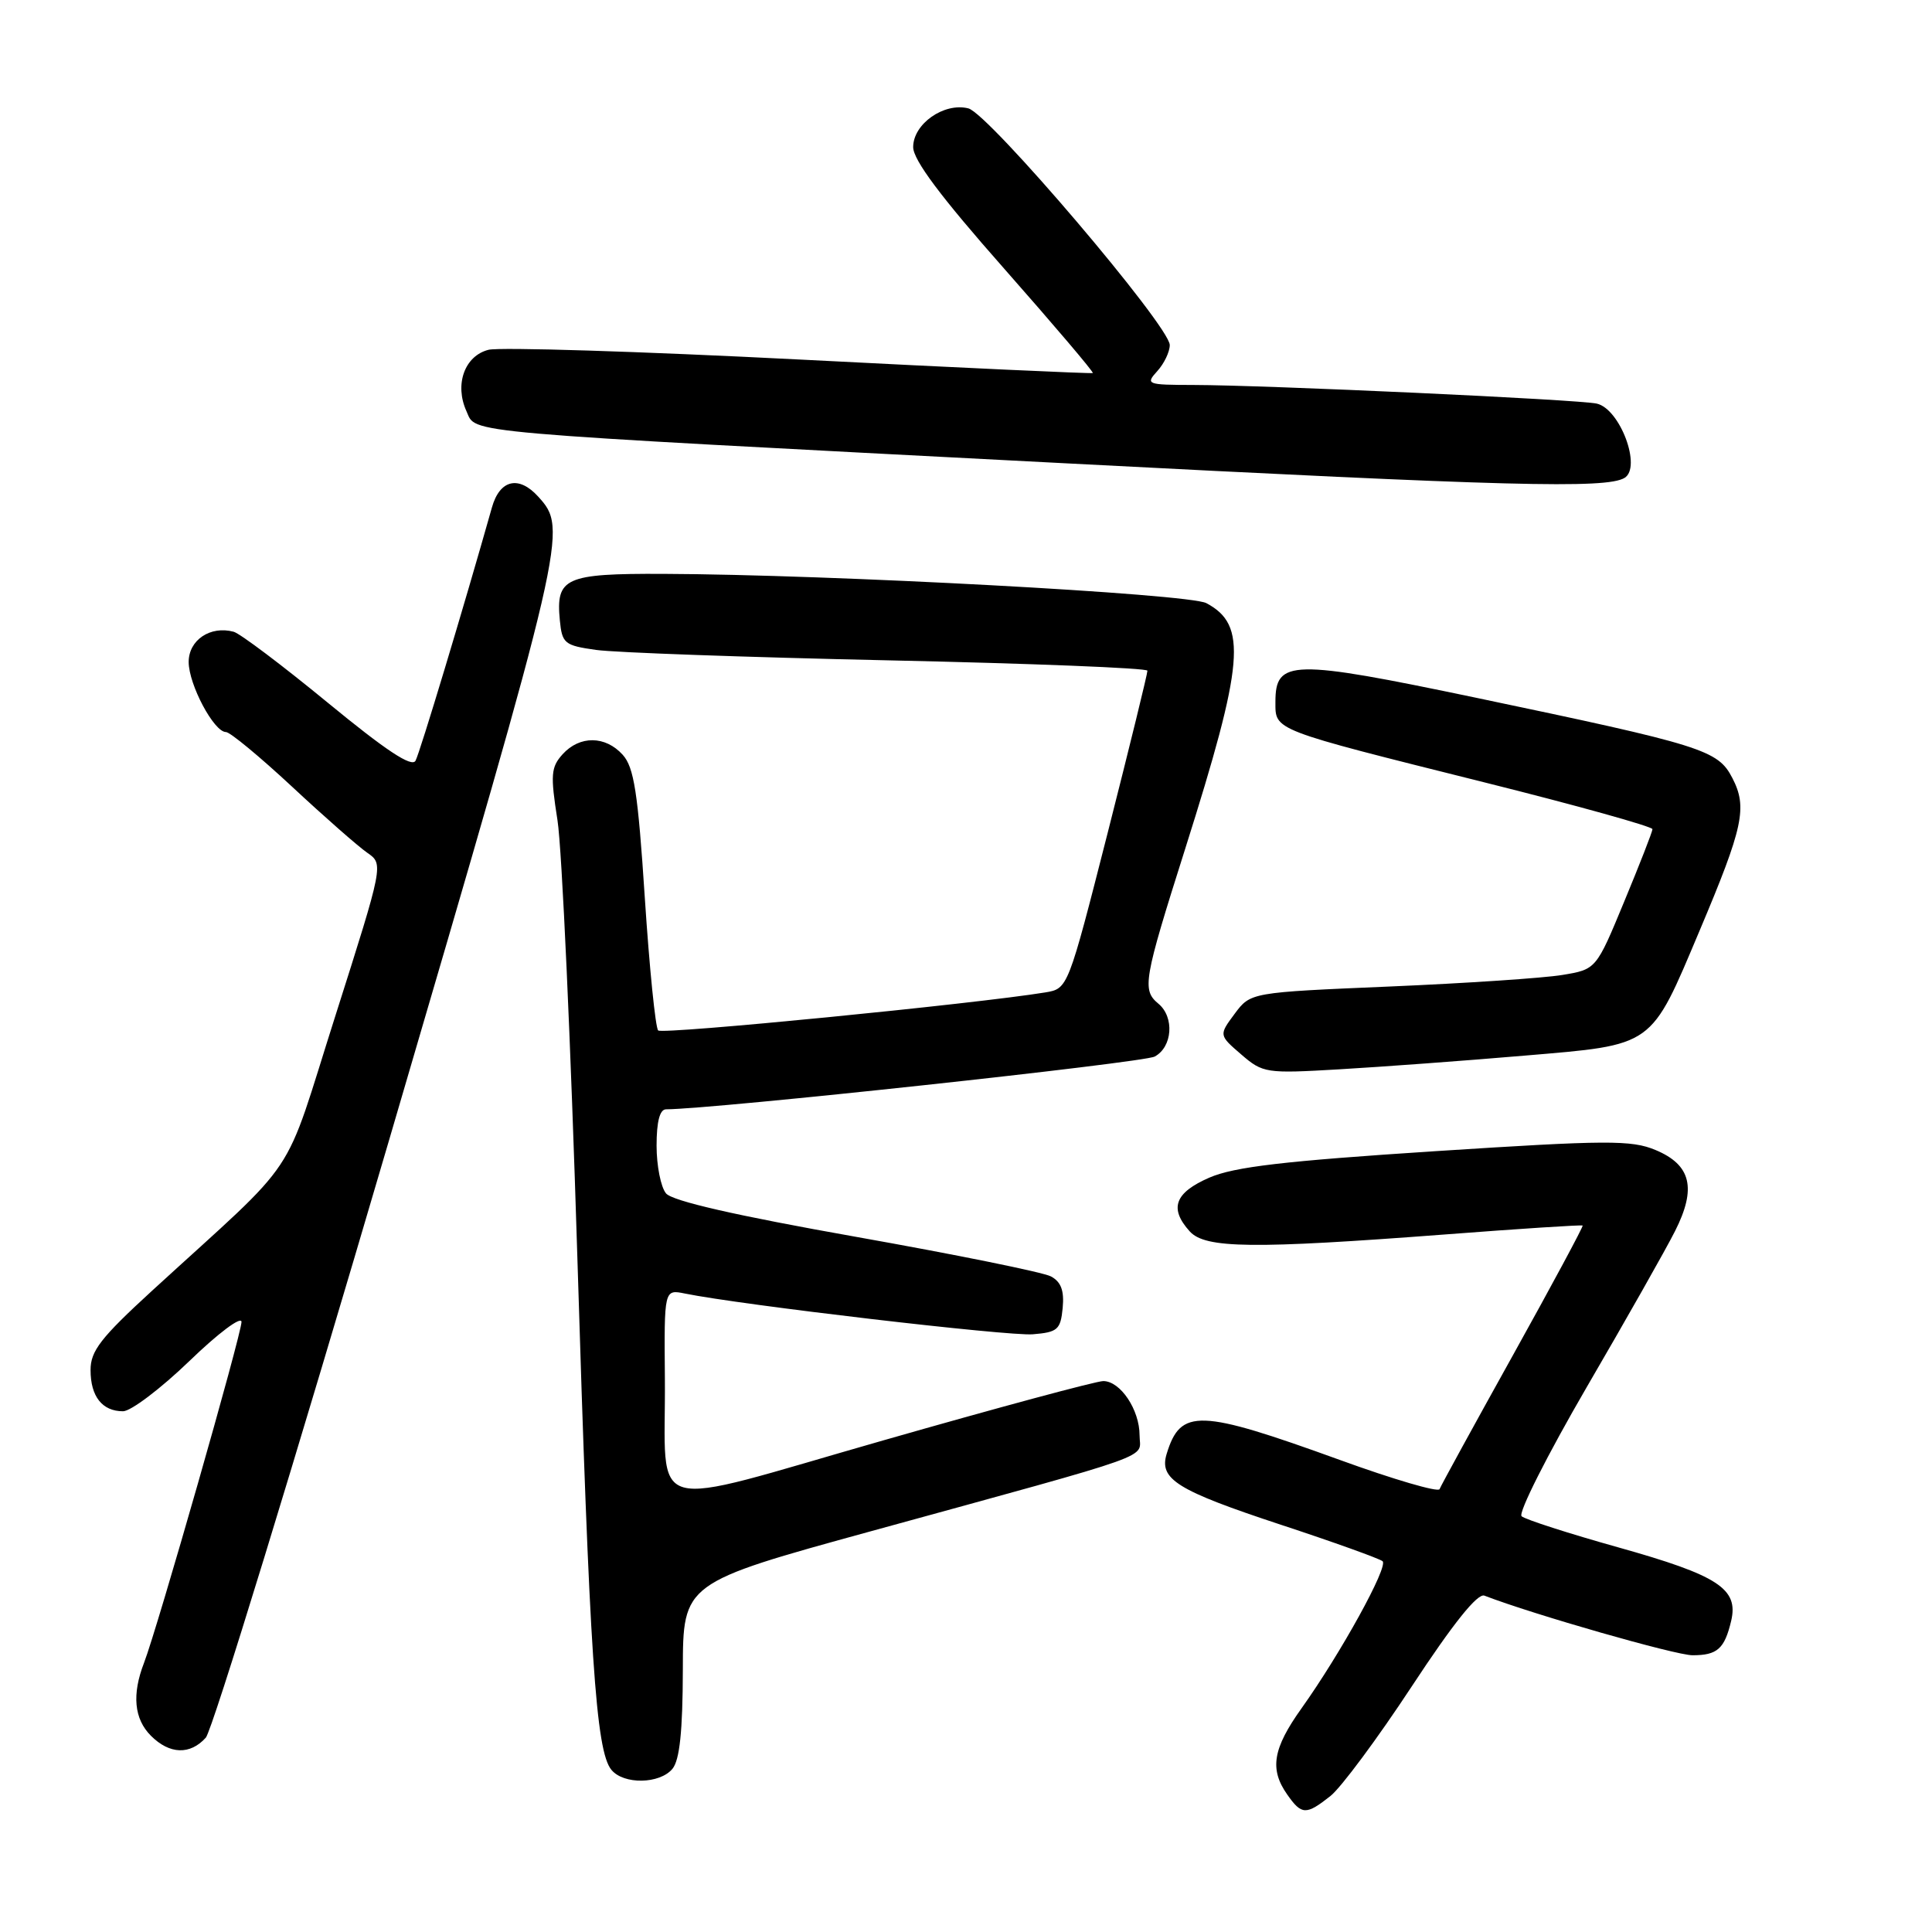 <?xml version="1.0" encoding="UTF-8" standalone="no"?>
<!DOCTYPE svg PUBLIC "-//W3C//DTD SVG 1.1//EN" "http://www.w3.org/Graphics/SVG/1.1/DTD/svg11.dtd" >
<svg xmlns="http://www.w3.org/2000/svg" xmlns:xlink="http://www.w3.org/1999/xlink" version="1.1" viewBox="0 0 256 256">
 <g >
 <path fill="currentColor"
d=" M 176.28 237.99 C 177.68 236.89 182.54 230.34 187.07 223.45 C 192.56 215.10 195.78 211.08 196.69 211.43 C 203.23 213.95 222.04 219.33 224.27 219.33 C 227.55 219.33 228.51 218.48 229.39 214.77 C 230.39 210.52 227.67 208.75 214.45 205.04 C 207.88 203.20 202.10 201.34 201.62 200.91 C 201.14 200.49 205.02 192.80 210.24 183.82 C 215.47 174.84 220.74 165.54 221.95 163.13 C 224.83 157.44 224.08 154.35 219.36 152.38 C 216.17 151.05 212.97 151.06 190.14 152.54 C 170.15 153.84 163.56 154.61 160.25 156.04 C 155.65 158.04 154.89 160.12 157.65 163.17 C 159.71 165.44 165.98 165.51 191.50 163.57 C 201.40 162.81 209.59 162.28 209.71 162.39 C 209.82 162.50 205.67 170.22 200.49 179.54 C 195.30 188.87 190.92 196.87 190.75 197.32 C 190.59 197.77 184.63 196.03 177.51 193.44 C 158.87 186.69 156.44 186.60 154.59 192.64 C 153.56 196.01 155.93 197.48 169.73 202.04 C 176.75 204.35 182.81 206.53 183.20 206.87 C 183.99 207.58 177.67 219.05 172.46 226.36 C 168.65 231.70 168.20 234.42 170.56 237.78 C 172.47 240.51 173.06 240.53 176.28 237.99 Z  M 89.10 234.38 C 90.06 233.22 90.46 229.40 90.48 221.25 C 90.50 209.74 90.50 209.74 115.50 202.87 C 154.20 192.23 151.00 193.37 151.00 190.19 C 151.00 186.80 148.46 183.00 146.19 183.00 C 145.26 183.00 132.12 186.54 117.00 190.87 C 84.90 200.04 88.25 201.00 88.10 182.67 C 88.00 170.84 88.00 170.84 90.75 171.40 C 98.15 172.91 133.65 177.07 136.85 176.80 C 140.14 176.53 140.53 176.19 140.81 173.32 C 141.03 171.02 140.60 169.85 139.25 169.13 C 138.22 168.58 126.61 166.23 113.44 163.89 C 97.48 161.06 89.08 159.14 88.25 158.13 C 87.56 157.30 87.00 154.45 87.00 151.81 C 87.00 148.63 87.42 147.00 88.25 146.99 C 94.55 146.97 151.47 140.82 153.00 140.00 C 155.36 138.74 155.64 134.78 153.50 133.00 C 151.30 131.17 151.51 129.93 157.05 112.45 C 164.87 87.73 165.30 82.83 159.85 79.92 C 157.54 78.68 110.08 76.12 87.87 76.04 C 74.87 75.99 73.64 76.55 74.18 82.18 C 74.48 85.27 74.79 85.53 79.00 86.12 C 81.47 86.47 98.91 87.09 117.75 87.50 C 136.59 87.91 152.02 88.52 152.04 88.87 C 152.06 89.22 149.70 98.84 146.80 110.25 C 141.51 131.00 141.51 131.00 138.51 131.50 C 129.31 133.01 87.77 137.10 87.21 136.54 C 86.85 136.18 86.05 128.26 85.44 118.95 C 84.53 105.01 84.01 101.67 82.51 100.01 C 80.21 97.47 76.82 97.44 74.55 99.94 C 73.00 101.66 72.92 102.66 73.87 108.69 C 74.46 112.44 75.64 138.45 76.50 166.50 C 78.12 219.54 78.95 232.03 81.02 234.52 C 82.65 236.49 87.42 236.40 89.10 234.38 Z  M 27.27 230.25 C 28.13 229.29 39.05 193.70 51.53 151.16 C 75.11 70.75 75.25 70.15 71.33 65.82 C 68.75 62.96 66.22 63.54 65.18 67.25 C 61.44 80.49 55.64 99.73 55.06 100.80 C 54.57 101.72 51.14 99.45 43.43 93.11 C 37.42 88.17 31.81 83.94 30.96 83.71 C 27.86 82.88 25.00 84.81 25.00 87.72 C 25.01 90.72 28.35 97.00 29.94 97.00 C 30.48 97.00 34.42 100.26 38.71 104.25 C 42.99 108.24 47.47 112.17 48.67 113.00 C 50.83 114.50 50.83 114.50 44.47 134.50 C 37.30 157.01 40.16 152.71 20.18 171.00 C 13.35 177.26 11.99 179.01 12.00 181.55 C 12.00 185.04 13.55 187.00 16.30 187.00 C 17.34 187.00 21.30 184.00 25.10 180.34 C 28.89 176.67 32.00 174.34 32.00 175.16 C 32.00 176.77 20.87 215.69 19.09 220.32 C 17.46 224.53 17.77 227.77 20.00 230.00 C 22.47 232.47 25.19 232.56 27.27 230.25 Z  M 201.96 139.88 C 219.29 138.41 218.64 138.87 225.22 123.28 C 231.00 109.59 231.56 106.98 229.55 103.10 C 227.63 99.37 225.70 98.77 195.56 92.45 C 171.14 87.34 169.00 87.38 169.00 93.00 C 169.00 96.82 168.40 96.59 196.66 103.66 C 208.95 106.73 218.98 109.53 218.96 109.87 C 218.95 110.22 217.26 114.54 215.21 119.48 C 211.50 128.45 211.50 128.45 207.00 129.19 C 204.52 129.60 194.22 130.29 184.10 130.72 C 165.71 131.50 165.71 131.50 163.60 134.33 C 161.50 137.16 161.50 137.16 164.47 139.72 C 167.34 142.20 167.75 142.26 177.47 141.69 C 182.98 141.37 194.01 140.56 201.96 139.88 Z  M 215.25 63.33 C 217.57 61.95 214.67 54.18 211.58 53.48 C 209.21 52.94 167.79 51.03 158.10 51.01 C 151.95 51.00 151.76 50.92 153.35 49.17 C 154.26 48.17 155.00 46.61 155.00 45.72 C 155.00 43.23 131.01 15.04 128.31 14.36 C 125.08 13.55 121.00 16.42 121.00 19.49 C 121.00 21.20 124.65 26.08 133.05 35.59 C 139.67 43.10 144.96 49.32 144.80 49.43 C 144.63 49.53 127.16 48.73 105.96 47.64 C 84.77 46.56 66.21 45.98 64.73 46.35 C 61.56 47.15 60.20 50.95 61.81 54.49 C 63.17 57.46 59.60 57.15 141.00 61.38 C 199.92 64.44 212.79 64.78 215.25 63.33 Z "/>
</g>
</svg>